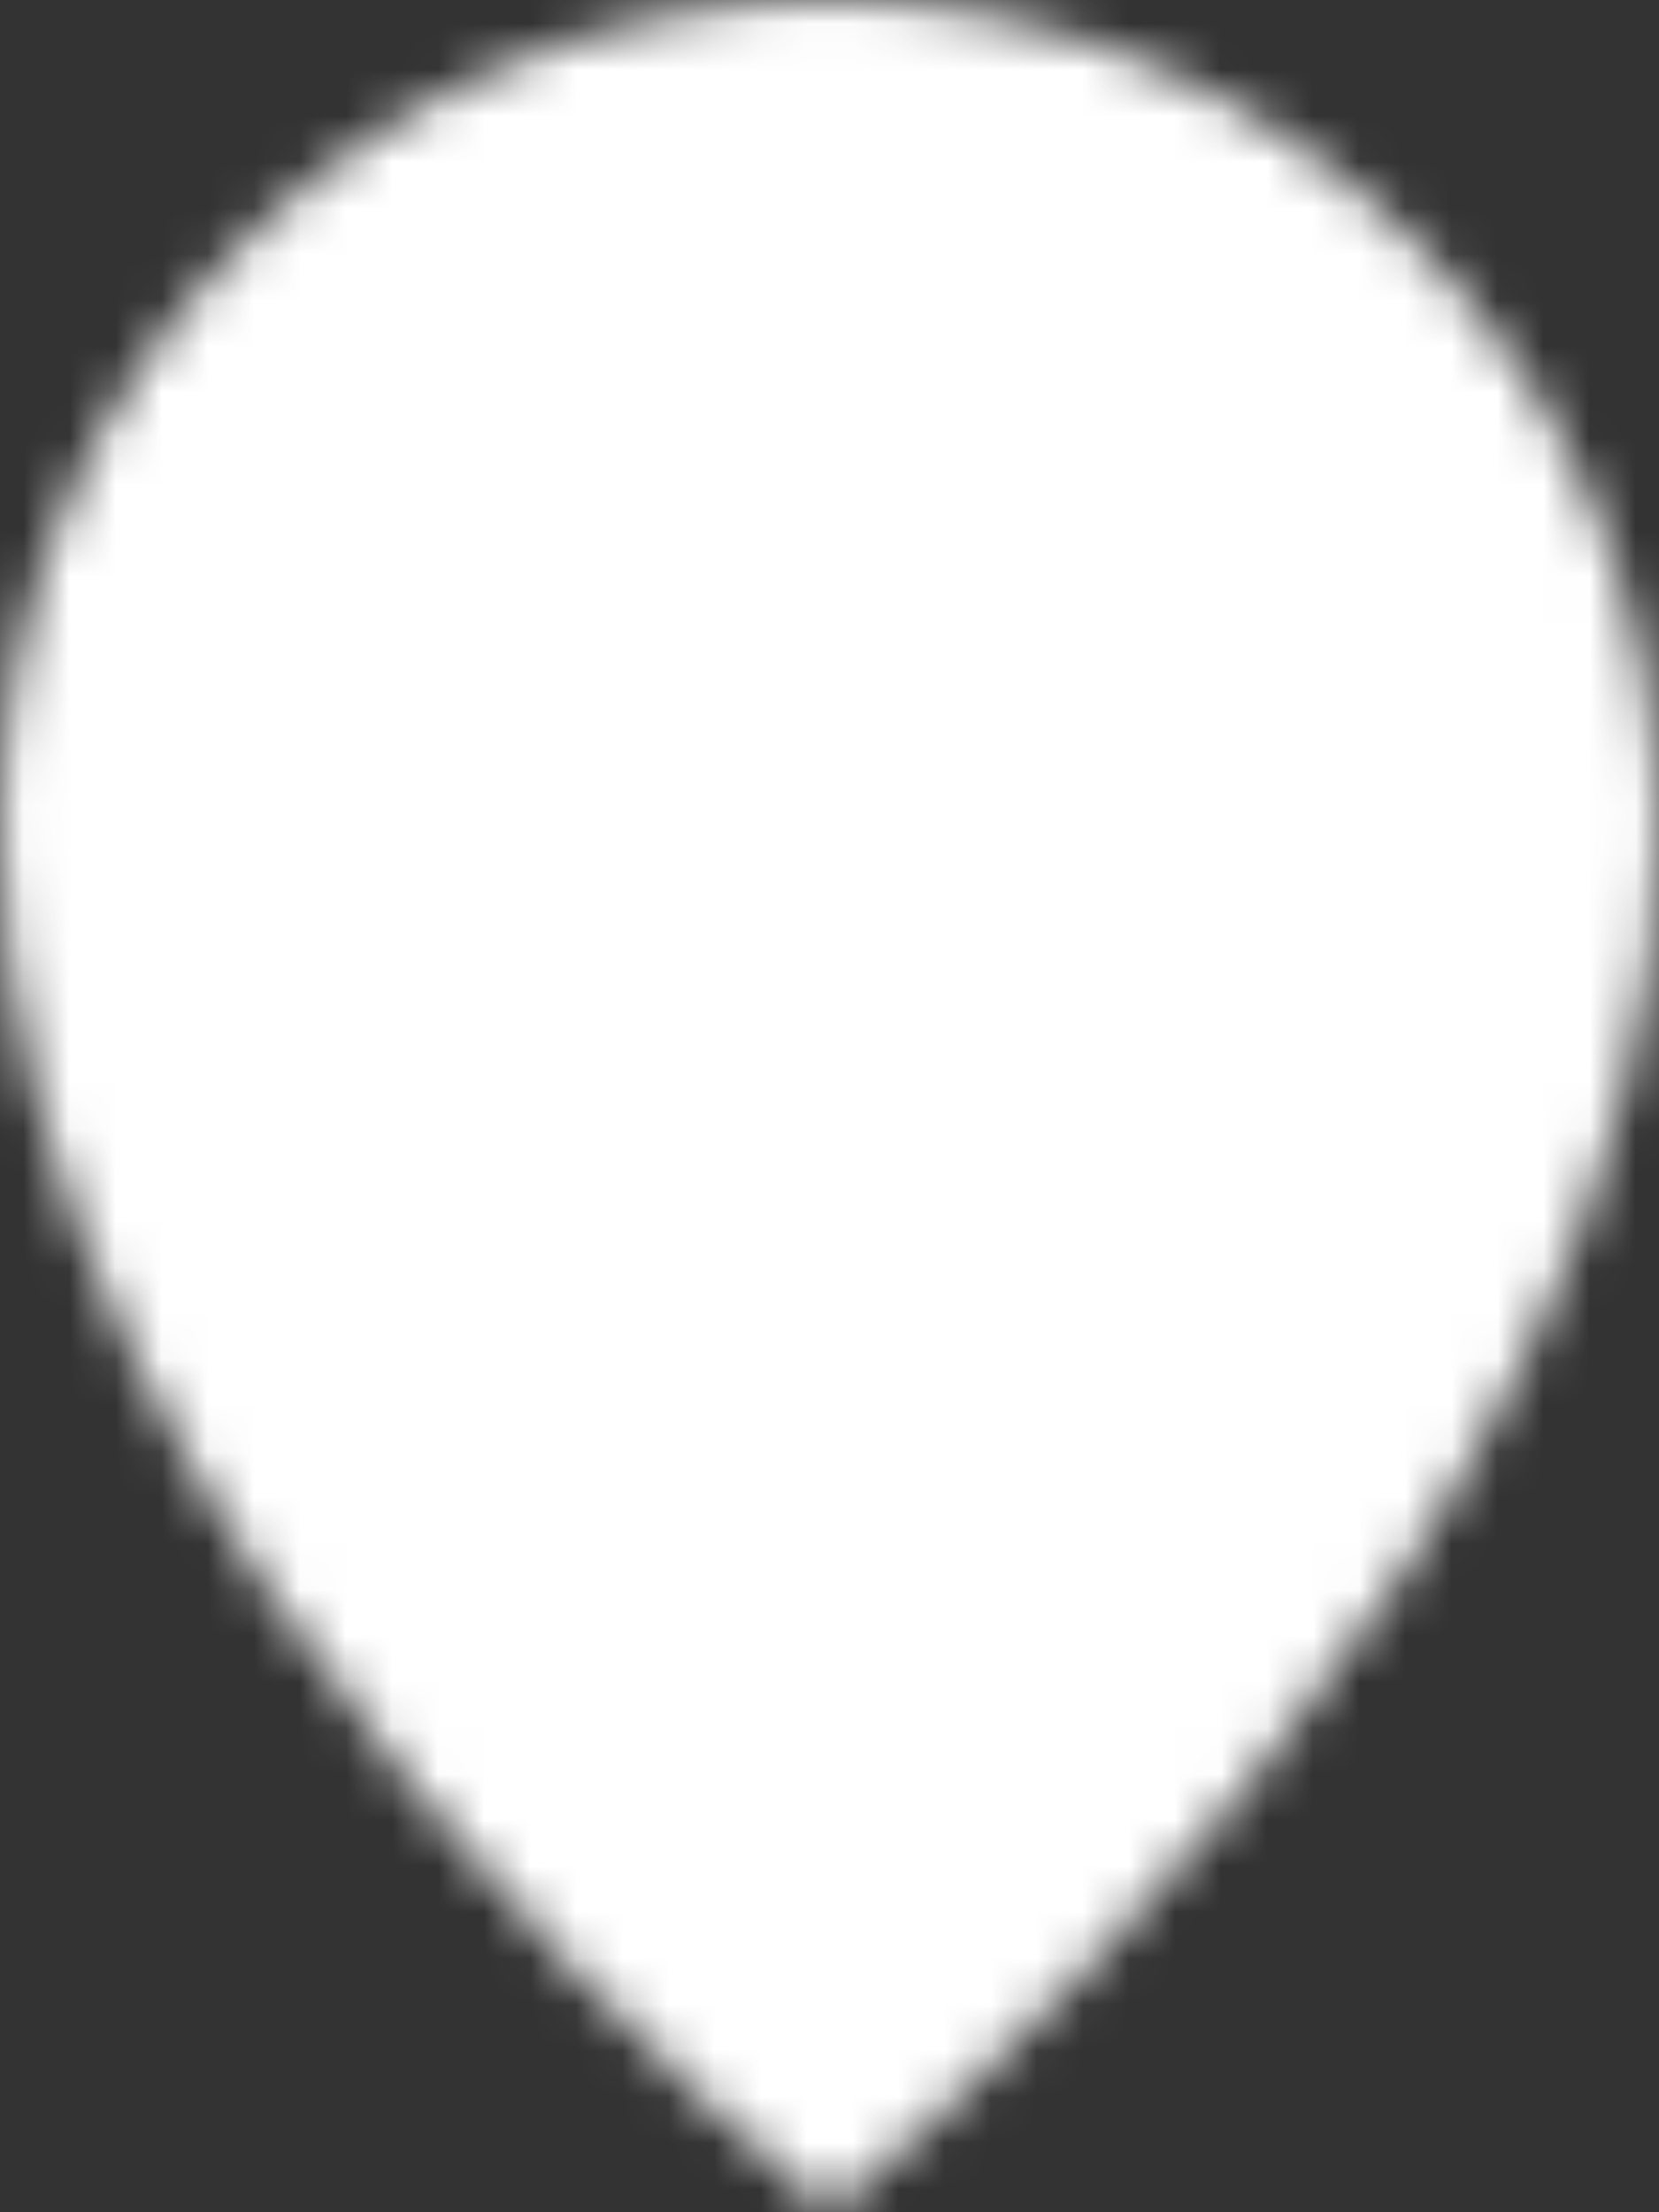 <svg width="36" height="48" viewBox="0 0 36 48" fill="none" xmlns="http://www.w3.org/2000/svg">
<rect x="0" y="0" width="36" height="48" fill="#333333" stroke="none"/>
<mask id="mask0_17_12" style="mask-type:luminance" maskUnits="userSpaceOnUse" x="0" y="0" width="36" height="48">
<path d="M18 48C18 48 36 33.6 36 18C36 8.059 27.941 0 18 0C8.059 0 0 8.059 0 18C0 33.6 18 48 18 48Z" fill="white"/>
<path d="M18 25.2C18.945 25.2 19.882 25.014 20.755 24.652C21.629 24.29 22.422 23.76 23.091 23.091C23.76 22.422 24.29 21.629 24.652 20.755C25.014 19.882 25.2 18.945 25.2 18C25.2 17.054 25.014 16.118 24.652 15.245C24.29 14.371 23.76 13.577 23.091 12.909C22.422 12.24 21.629 11.71 20.755 11.348C19.882 10.986 18.945 10.8 18 10.8C16.09 10.8 14.259 11.558 12.909 12.909C11.558 14.259 10.8 16.09 10.8 18C10.8 19.909 11.558 21.741 12.909 23.091C14.259 24.441 16.09 25.2 18 25.2Z" fill="black"/>
</mask>
<g mask="url(#mask0_17_12)">
<path d="M-10.8 -4.8H46.8V52.8H-10.8V-4.8Z" fill="white"/>
</g>
</svg>
